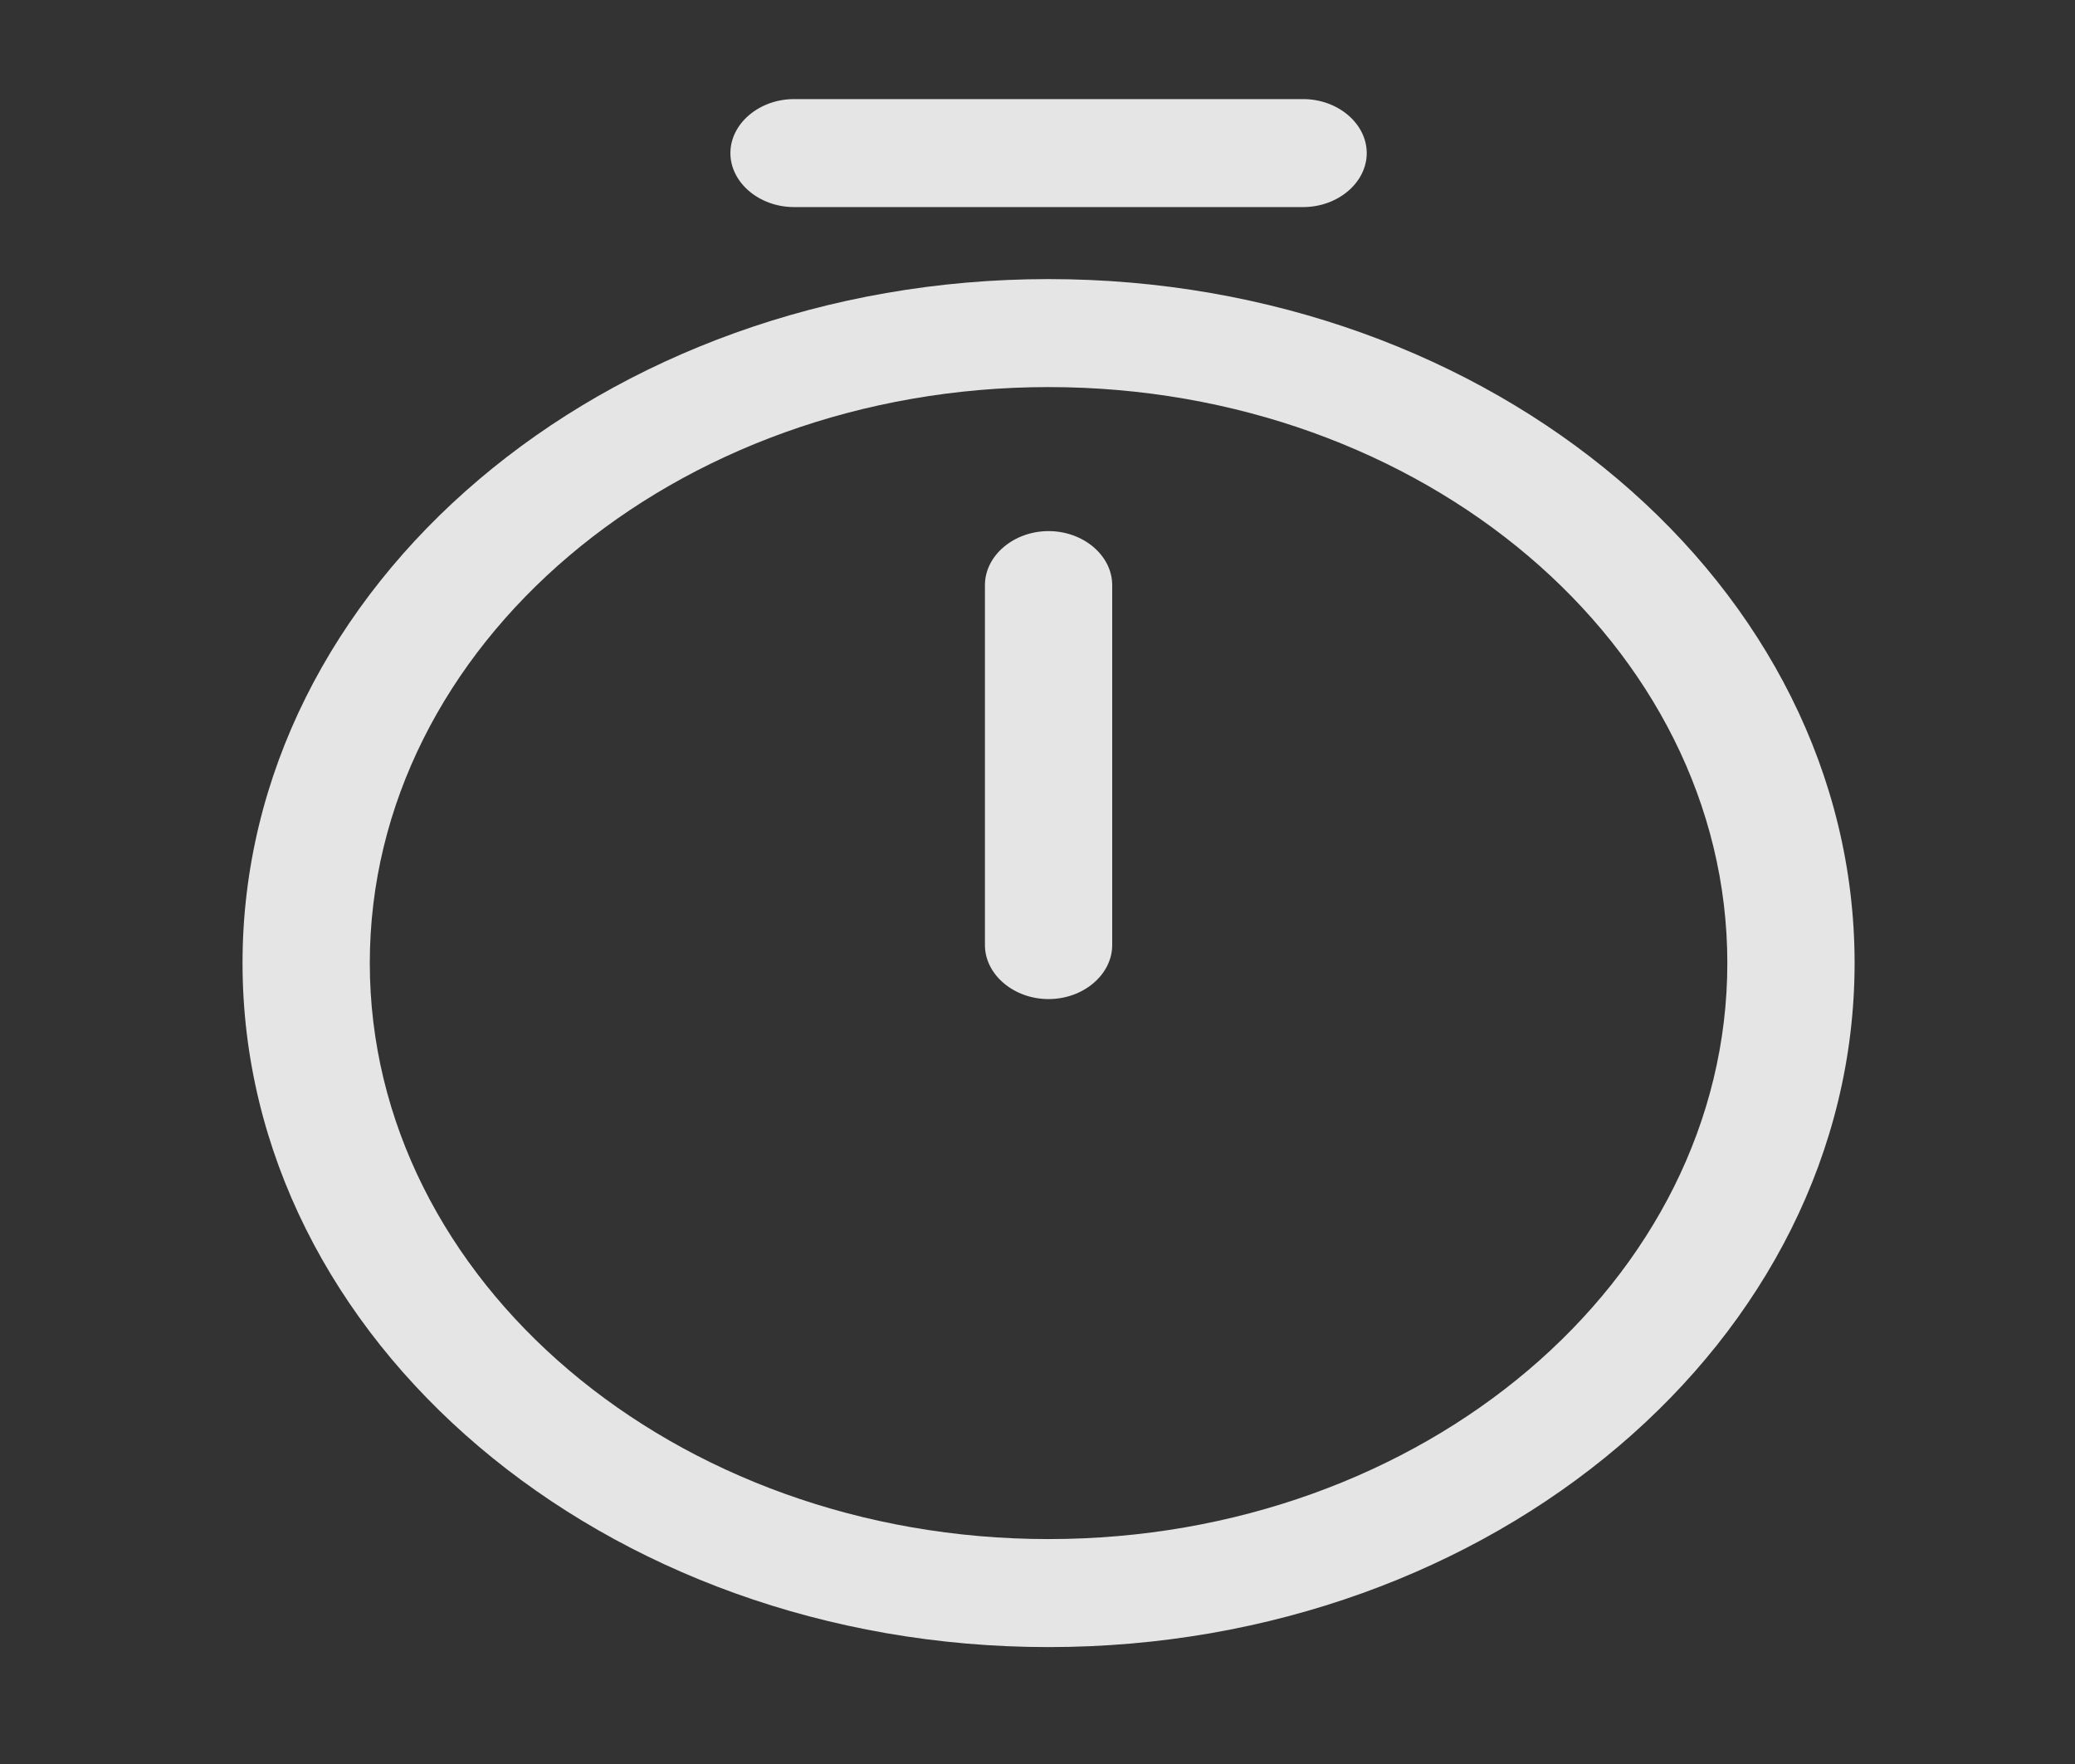 <svg width="60" height="51" viewBox="0 0 60 51" fill="none" xmlns="http://www.w3.org/2000/svg">
<rect x="0" y="0" width="60" height="51" fill="#333333" stroke="none"/>
<path d="M30.32 47.62C17.465 47.62 7.013 38.752 7.013 27.844C7.013 16.937 17.465 8.069 30.32 8.069C43.175 8.069 53.627 16.937 53.627 27.844C53.627 38.752 43.175 47.62 30.32 47.62ZM30.32 11.191C19.501 11.191 10.693 18.665 10.693 27.844C10.693 37.024 19.501 44.497 30.32 44.497C41.139 44.497 49.947 37.024 49.947 27.844C49.947 18.665 41.139 11.191 30.32 11.191Z" fill="white" fill-opacity="0.87"/>
<path d="M30.32 28.885C29.314 28.885 28.48 28.177 28.48 27.324V16.916C28.48 16.062 29.314 15.355 30.32 15.355C31.326 15.355 32.16 16.062 32.16 16.916V27.324C32.16 28.177 31.326 28.885 30.32 28.885Z" fill="white" fill-opacity="0.87"/>
<path d="M37.68 5.987H22.96C21.954 5.987 21.12 5.28 21.12 4.426C21.12 3.573 21.954 2.865 22.96 2.865H37.68C38.686 2.865 39.52 3.573 39.52 4.426C39.52 5.28 38.686 5.987 37.68 5.987Z" fill="white" fill-opacity="0.87"/>
</svg>
